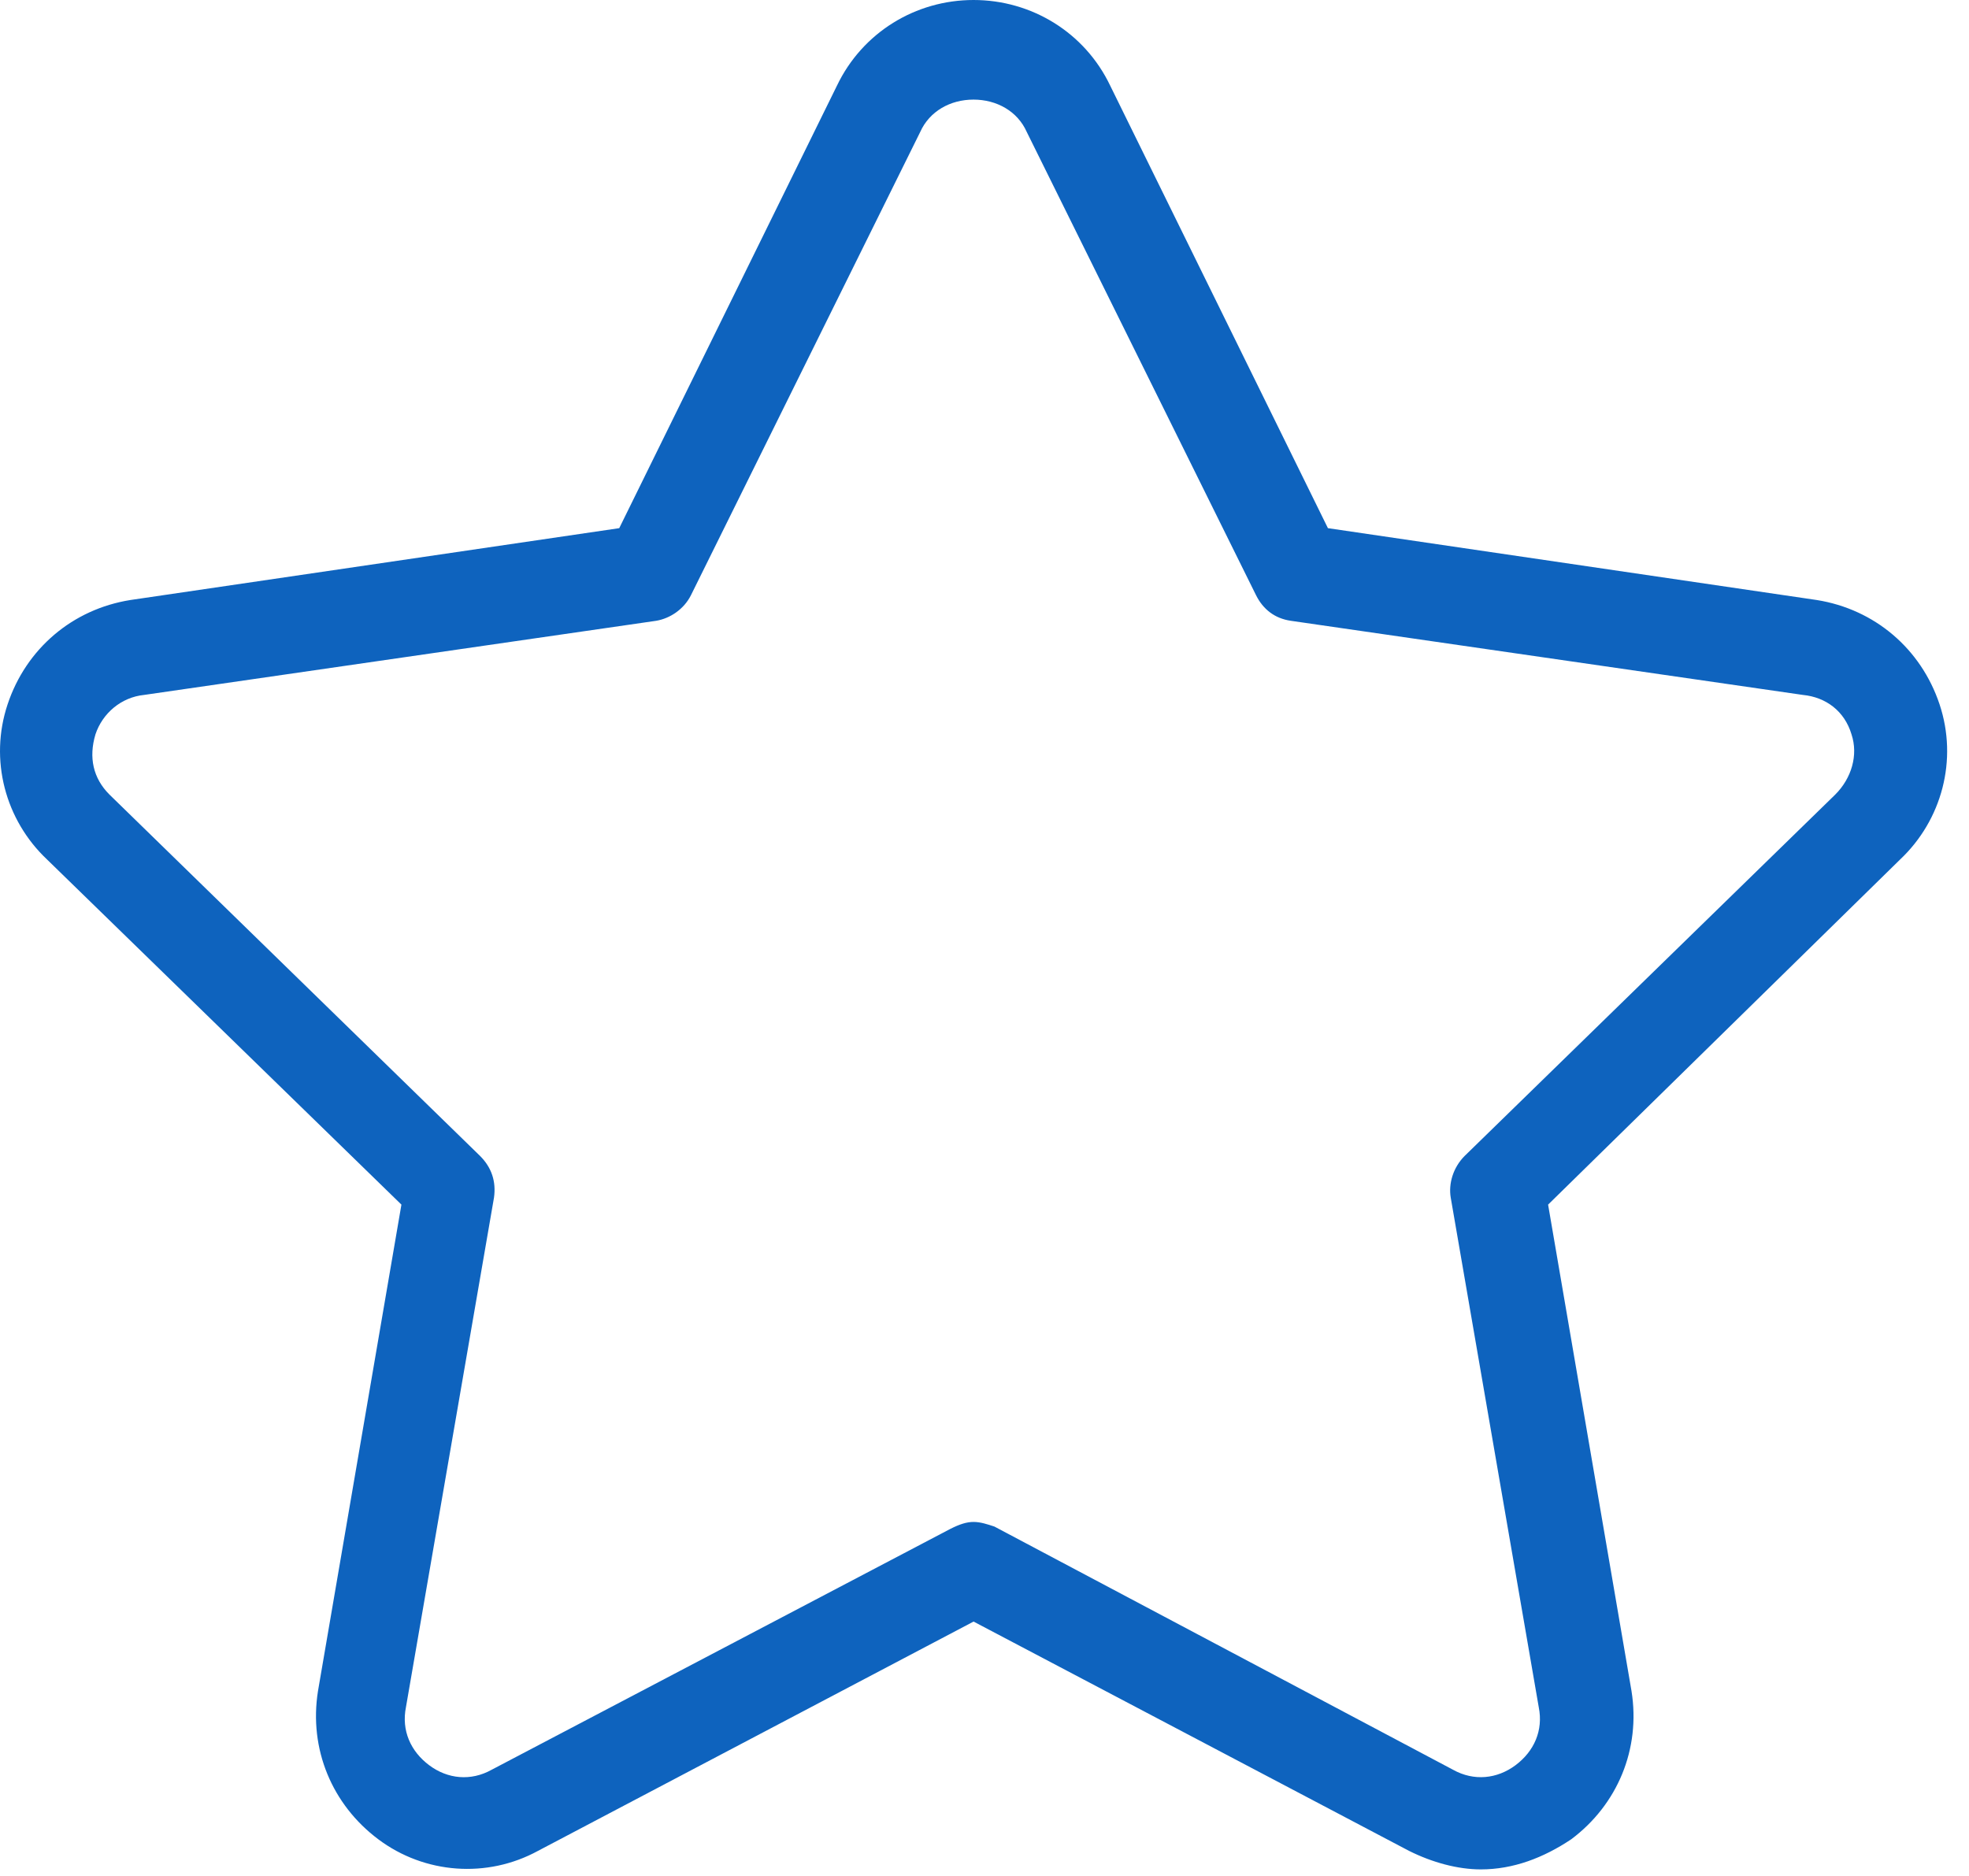 <svg width="85" height="81" viewBox="0 0 85 81" fill="none" xmlns="http://www.w3.org/2000/svg">
<path d="M63.927 80.703C62.927 80.703 61.825 80.402 60.825 79.902L42.028 70.004L23.227 79.902C21.028 81.102 18.329 80.902 16.329 79.402C14.329 77.902 13.329 75.504 13.727 73.004L17.329 52.004L2.028 37.102C0.227 35.403 -0.472 32.801 0.329 30.403C1.129 28.004 3.129 26.301 5.629 25.903L26.732 22.801L36.13 3.699C37.231 1.398 39.528 0 42.028 0C44.528 0 46.829 1.398 47.927 3.699L57.325 22.801L78.427 25.903C80.927 26.301 82.927 28.004 83.728 30.403C84.529 32.801 83.829 35.403 82.029 37.102L66.83 52.004L70.431 73.004C70.83 75.504 69.83 77.902 67.83 79.402C66.63 80.203 65.329 80.703 63.927 80.703ZM42.029 65.703C42.33 65.703 42.63 65.805 42.927 65.902L62.728 76.402C63.627 76.902 64.627 76.801 65.427 76.203C66.228 75.602 66.627 74.703 66.427 73.703L62.627 51.703C62.525 51.102 62.728 50.402 63.228 49.902L79.228 34.3C79.927 33.601 80.228 32.601 79.927 31.699C79.627 30.699 78.826 30.097 77.826 30L55.724 26.8C55.025 26.699 54.525 26.3 54.224 25.699L44.325 5.699C43.927 4.8 43.025 4.3 42.025 4.3C41.025 4.3 40.126 4.8 39.724 5.699L29.826 25.699C29.525 26.3 28.927 26.699 28.326 26.8L6.223 30C5.223 30.101 4.423 30.8 4.122 31.699C3.821 32.699 4.02 33.597 4.723 34.3L20.723 49.902C21.223 50.402 21.423 51.004 21.325 51.703L17.524 73.703C17.325 74.703 17.723 75.602 18.524 76.203C19.325 76.805 20.325 76.902 21.223 76.402L41.024 66.004C41.427 65.801 41.728 65.703 42.029 65.703Z" fill="#0E63BE"/>
</svg>
